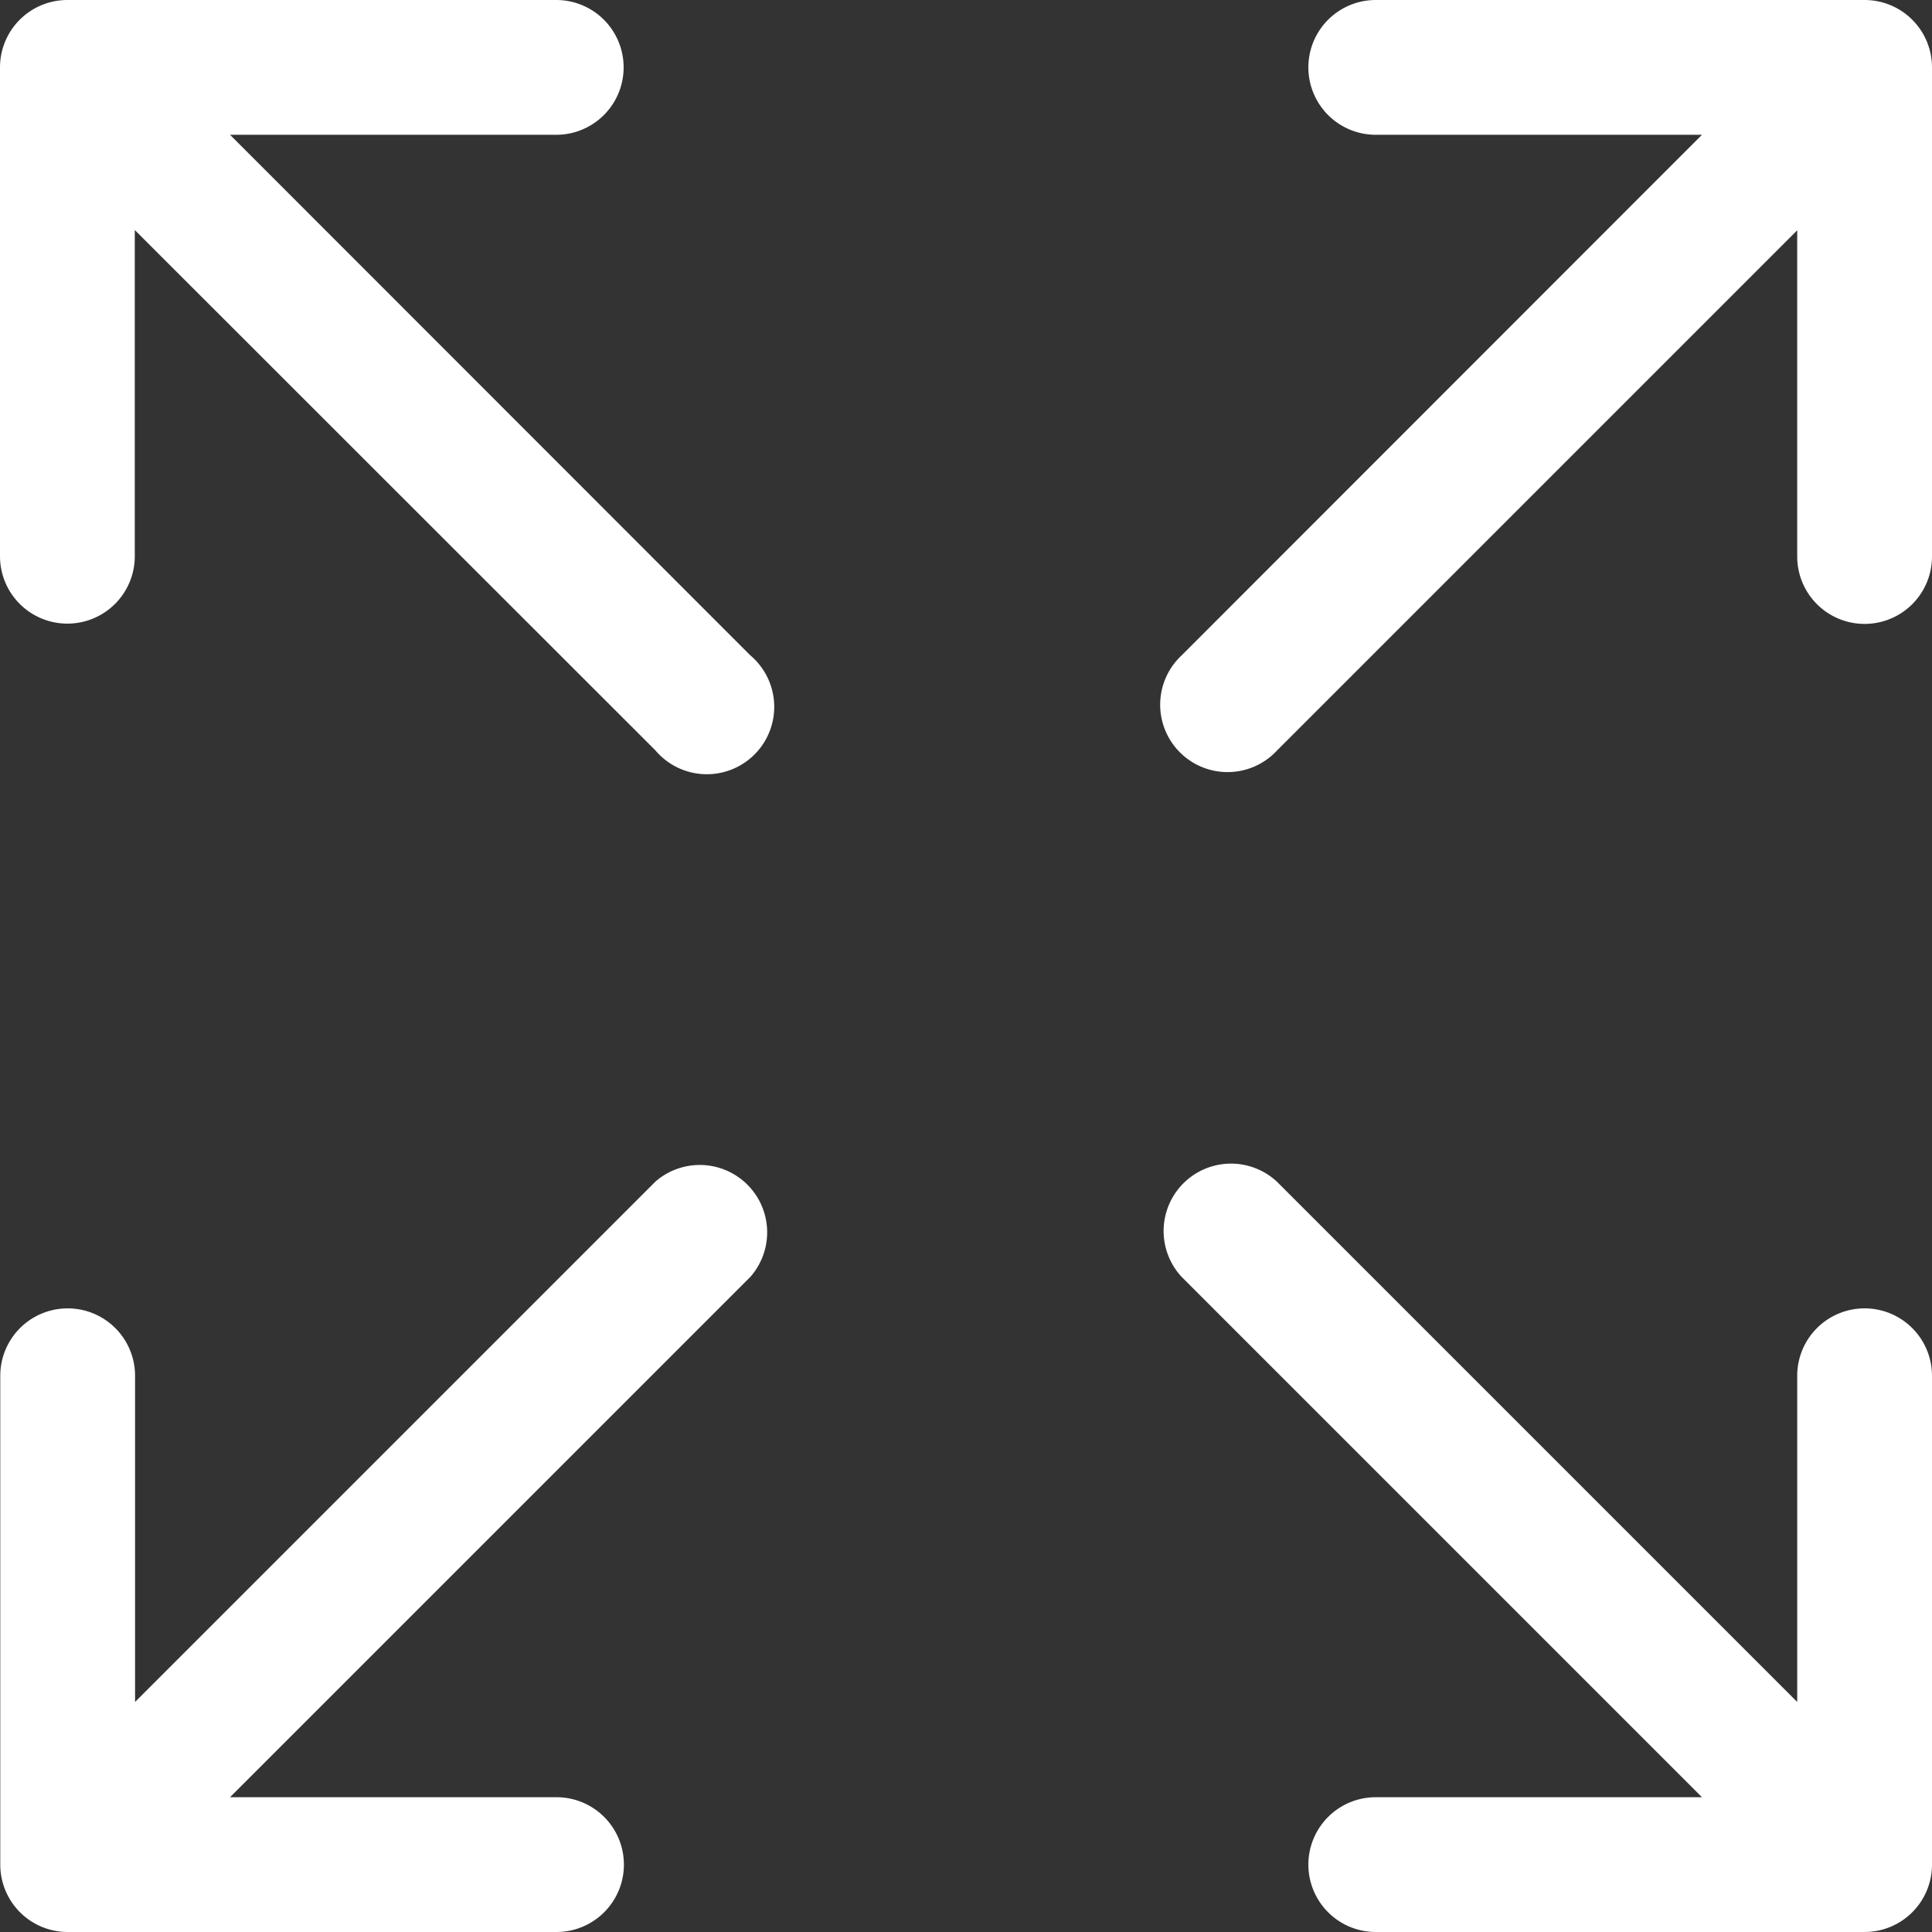 <svg xmlns="http://www.w3.org/2000/svg" width="35.376" height="35.376" viewBox="0 0 35.376 35.376">
    <rect x="0" y="0" width="35.376" height="35.376" fill="#333333" stroke="none"/>
    <g id="Layer_44" data-name="Layer 44" transform="translate(-10.5 -10.5)">
        <path id="Контур_98" data-name="Контур 98" d="M49.22,10.5H40.269a1.234,1.234,0,0,0,0,2.468h5.973L36.715,22.5a1.234,1.234,0,1,0,1.744,1.744l9.527-9.527v5.973a1.234,1.234,0,0,0,2.468,0V11.734A1.234,1.234,0,0,0,49.22,10.5Z" transform="translate(-4.578 0)" fill="#fff"/>
        <path id="Контур_99" data-name="Контур 99" d="M14.712,12.968h5.973a1.234,1.234,0,0,0,0-2.468H11.734A1.234,1.234,0,0,0,10.5,11.734v8.951a1.234,1.234,0,1,0,2.468,0V14.712L22.5,24.239A1.234,1.234,0,1,0,24.239,22.5Z" transform="translate(0 0)" fill="#fff"/>
        <path id="Контур_100" data-name="Контур 100" d="M22.5,36.729l-9.527,9.527V40.283a1.234,1.234,0,1,0-2.468,0v8.951a1.234,1.234,0,0,0,1.234,1.234h8.951a1.234,1.234,0,1,0,0-2.468H14.712l9.527-9.527A1.234,1.234,0,0,0,22.5,36.729Z" transform="translate(0 -4.592)" fill="#fff"/>
        <path id="Контур_101" data-name="Контур 101" d="M49.234,39.049A1.234,1.234,0,0,0,48,40.283v5.973l-9.527-9.527a1.234,1.234,0,0,0-1.744,1.744L46.256,48H40.283a1.234,1.234,0,0,0,0,2.468h8.951a1.234,1.234,0,0,0,1.234-1.234V40.283A1.234,1.234,0,0,0,49.234,39.049Z" transform="translate(-4.592 -4.592)" fill="#fff"/>
    </g>
</svg>